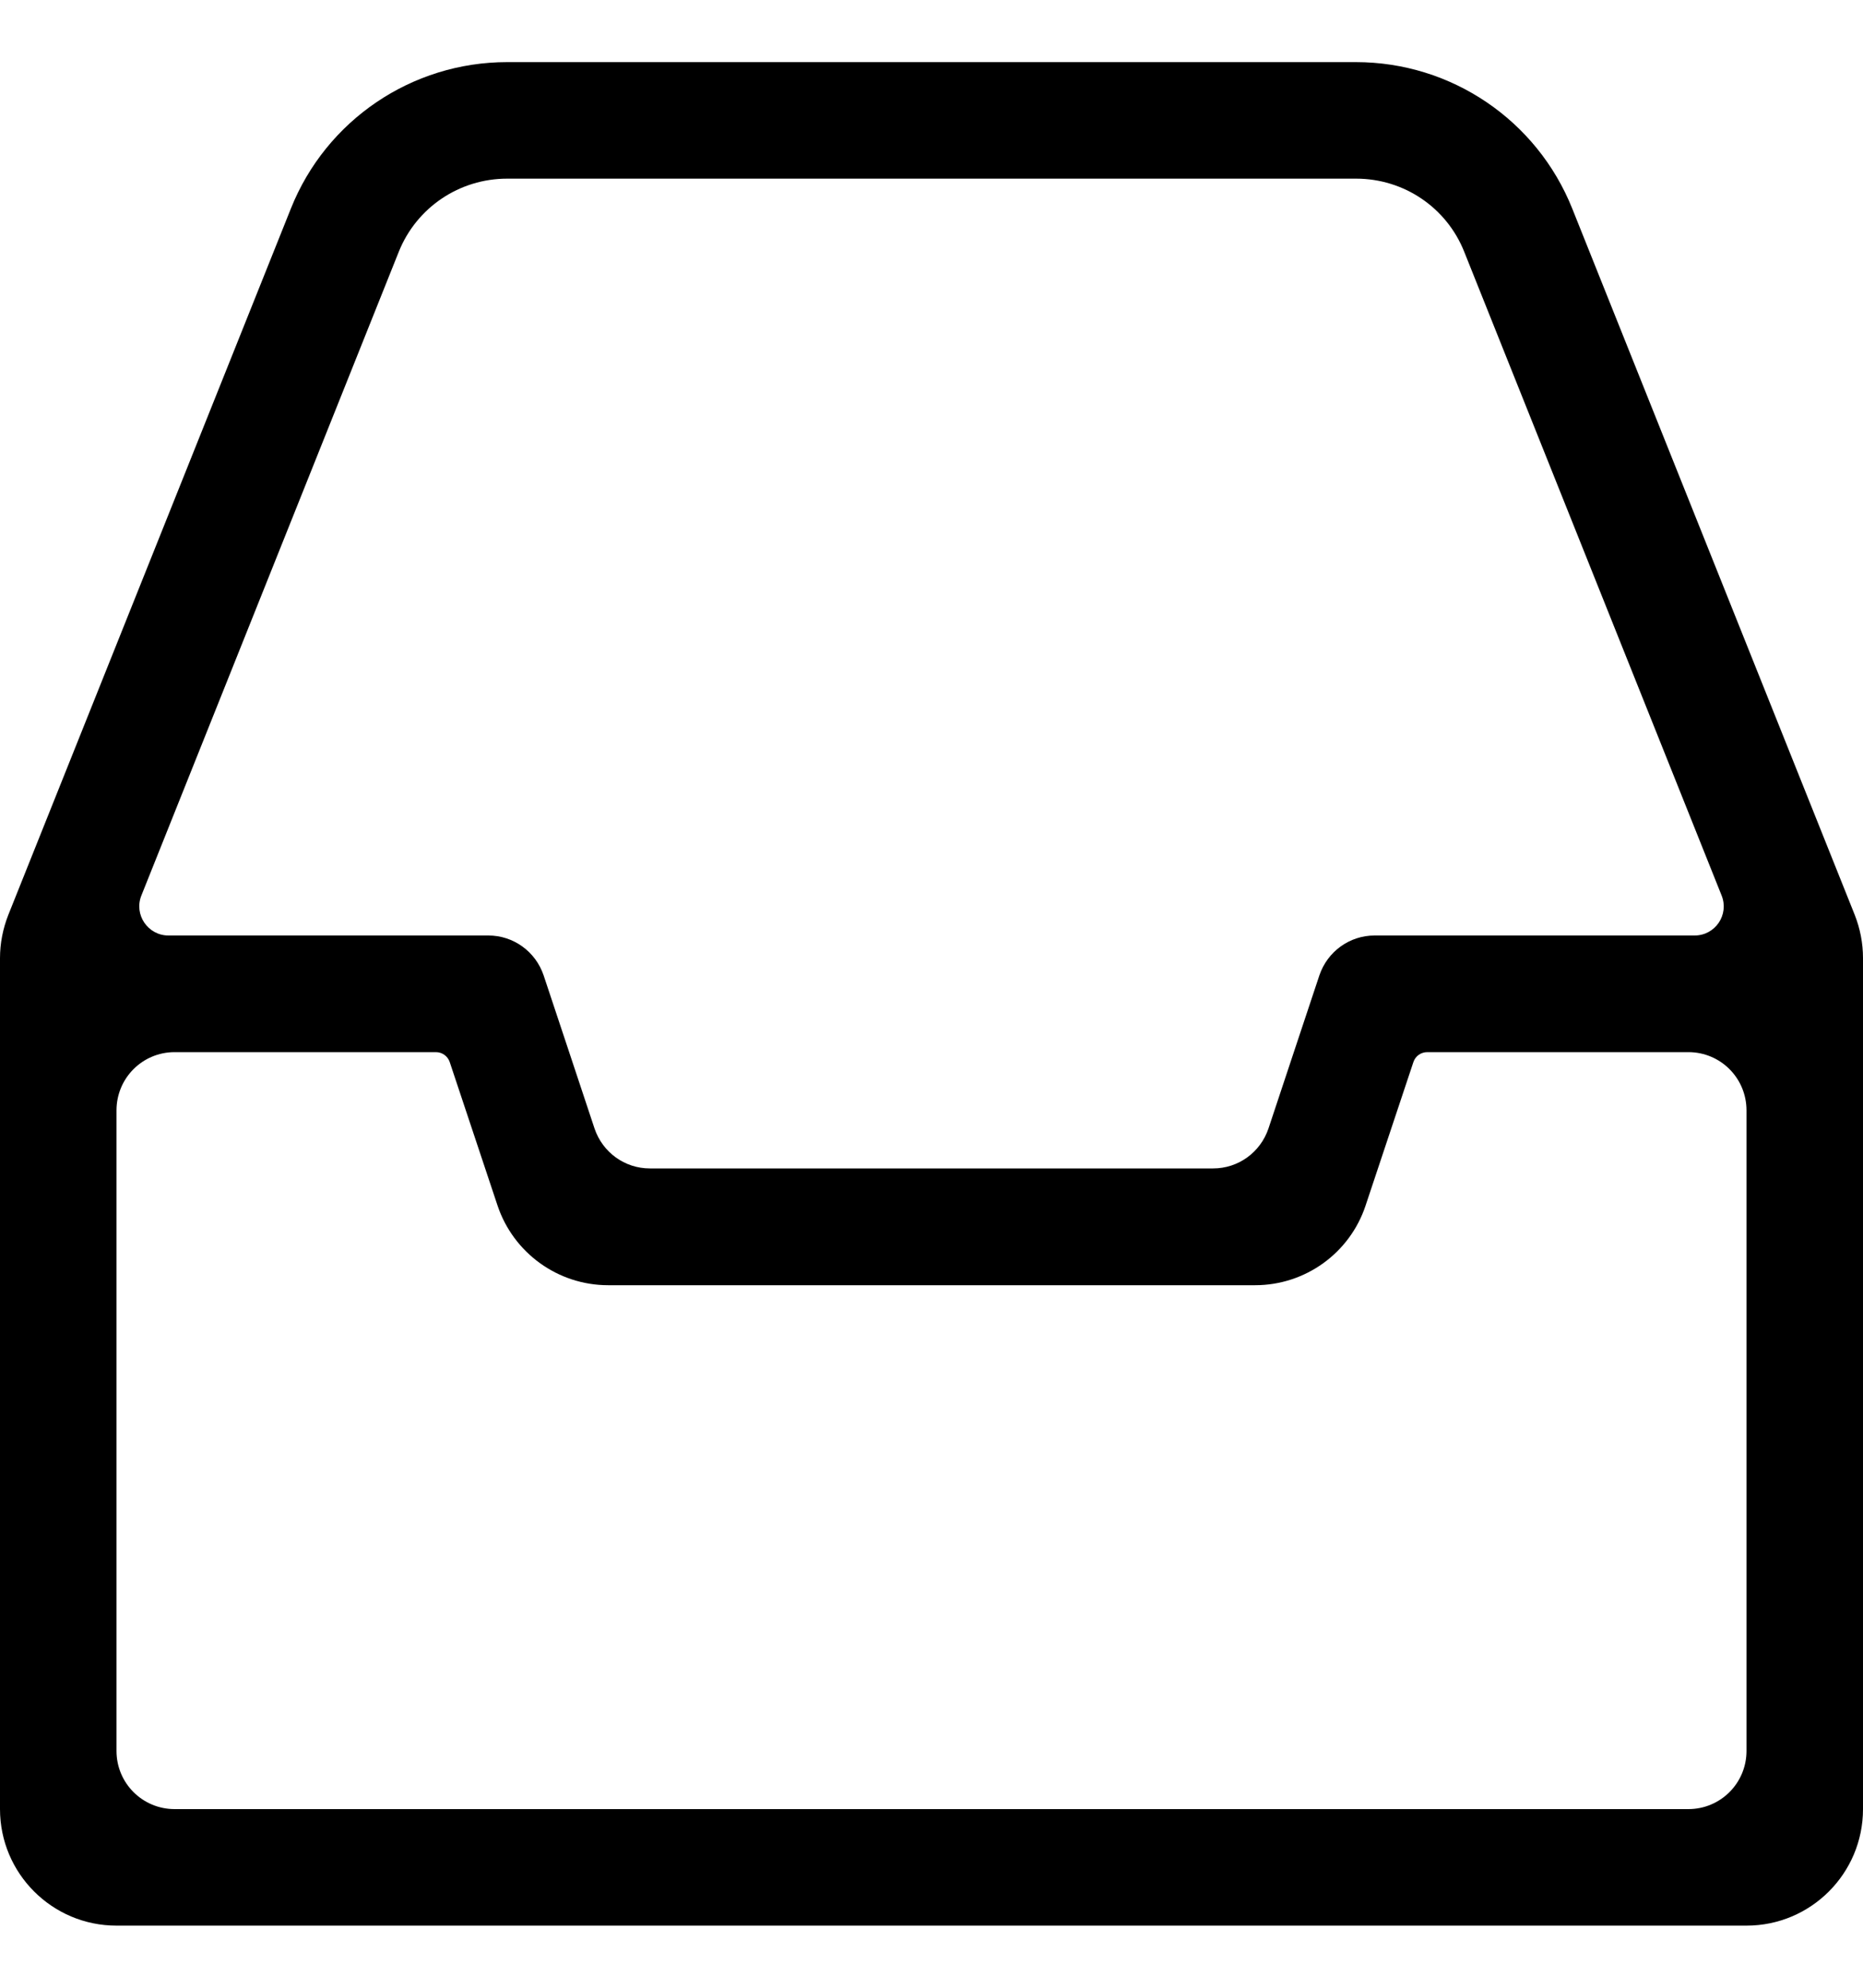 <?xml version="1.0" encoding="UTF-8"?>
<svg width="15px" height="16px" viewBox="0 0 15 16" version="1.1" xmlns="http://www.w3.org/2000/svg" xmlns:xlink="http://www.w3.org/1999/xlink">
    <title>收件箱,空盒子</title>
    <defs>
        <filter id="filter-1">
            <feColorMatrix in="SourceGraphic" type="matrix" values="0 0 0 0 0.812 0 0 0 0 0 0 0 0 0 0.063 0 0 0 1 0"></feColorMatrix>
        </filter>
    </defs>
    <g id="页面-1" stroke="none" stroke-width="1" fill="none" fill-rule="evenodd">
        <g id="SDSF-通用场景" transform="translate(-1016, -1451)">
            <g id="域名注册备份-3" transform="translate(360, 725)">
                <g id="收件箱,空盒子" transform="translate(656, 719)" filter="url(#filter-1)">
                    <g transform="translate(0, 7.5)">
                        <rect id="矩形" fill="#000000" fill-rule="nonzero" opacity="0" x="0" y="0" width="15" height="15"></rect>
                        <path d="M10.917,0 L4.083,0 C3.316,0 2.626,0.467 2.342,1.179 L0.067,6.864 C0.023,6.976 0,7.093 0,7.213 L0,14.062 C0,14.58 0.42,15 0.938,15 L14.062,15 C14.58,15 15,14.58 15,14.062 L15,7.211 C15,7.093 14.977,6.974 14.933,6.863 L12.659,1.179 C12.374,0.467 11.685,0 10.917,0 Z M4.083,0.938 L10.919,0.938 C11.303,0.938 11.647,1.17 11.789,1.526 L13.862,6.709 C13.923,6.863 13.811,7.03 13.644,7.03 L11.068,7.03 C10.866,7.03 10.688,7.159 10.623,7.351 L10.418,7.967 L10.213,8.584 C10.148,8.776 9.97,8.905 9.768,8.905 L5.232,8.905 C5.03,8.905 4.852,8.776 4.787,8.584 L4.582,7.967 L4.377,7.351 C4.312,7.159 4.134,7.03 3.932,7.03 L1.356,7.03 C1.191,7.03 1.077,6.863 1.138,6.709 L3.211,1.526 C3.354,1.17 3.699,0.938 4.083,0.938 Z M13.594,14.062 L1.406,14.062 C1.147,14.062 0.938,13.853 0.938,13.594 L0.938,8.438 C0.938,8.178 1.147,7.969 1.406,7.969 L3.51,7.969 C3.56,7.969 3.605,8.001 3.621,8.049 L4.006,9.204 C4.134,9.586 4.493,9.845 4.896,9.845 L10.106,9.845 C10.509,9.845 10.868,9.587 10.995,9.204 L11.38,8.049 C11.396,8.001 11.44,7.969 11.492,7.969 L13.594,7.969 C13.853,7.969 14.062,8.178 14.062,8.438 L14.062,13.594 C14.062,13.853 13.853,14.062 13.594,14.062 Z" id="形状" fill="#000000" fill-rule="nonzero"></path>
                    </g>
                </g>
            </g>
        </g>
    </g>
</svg>